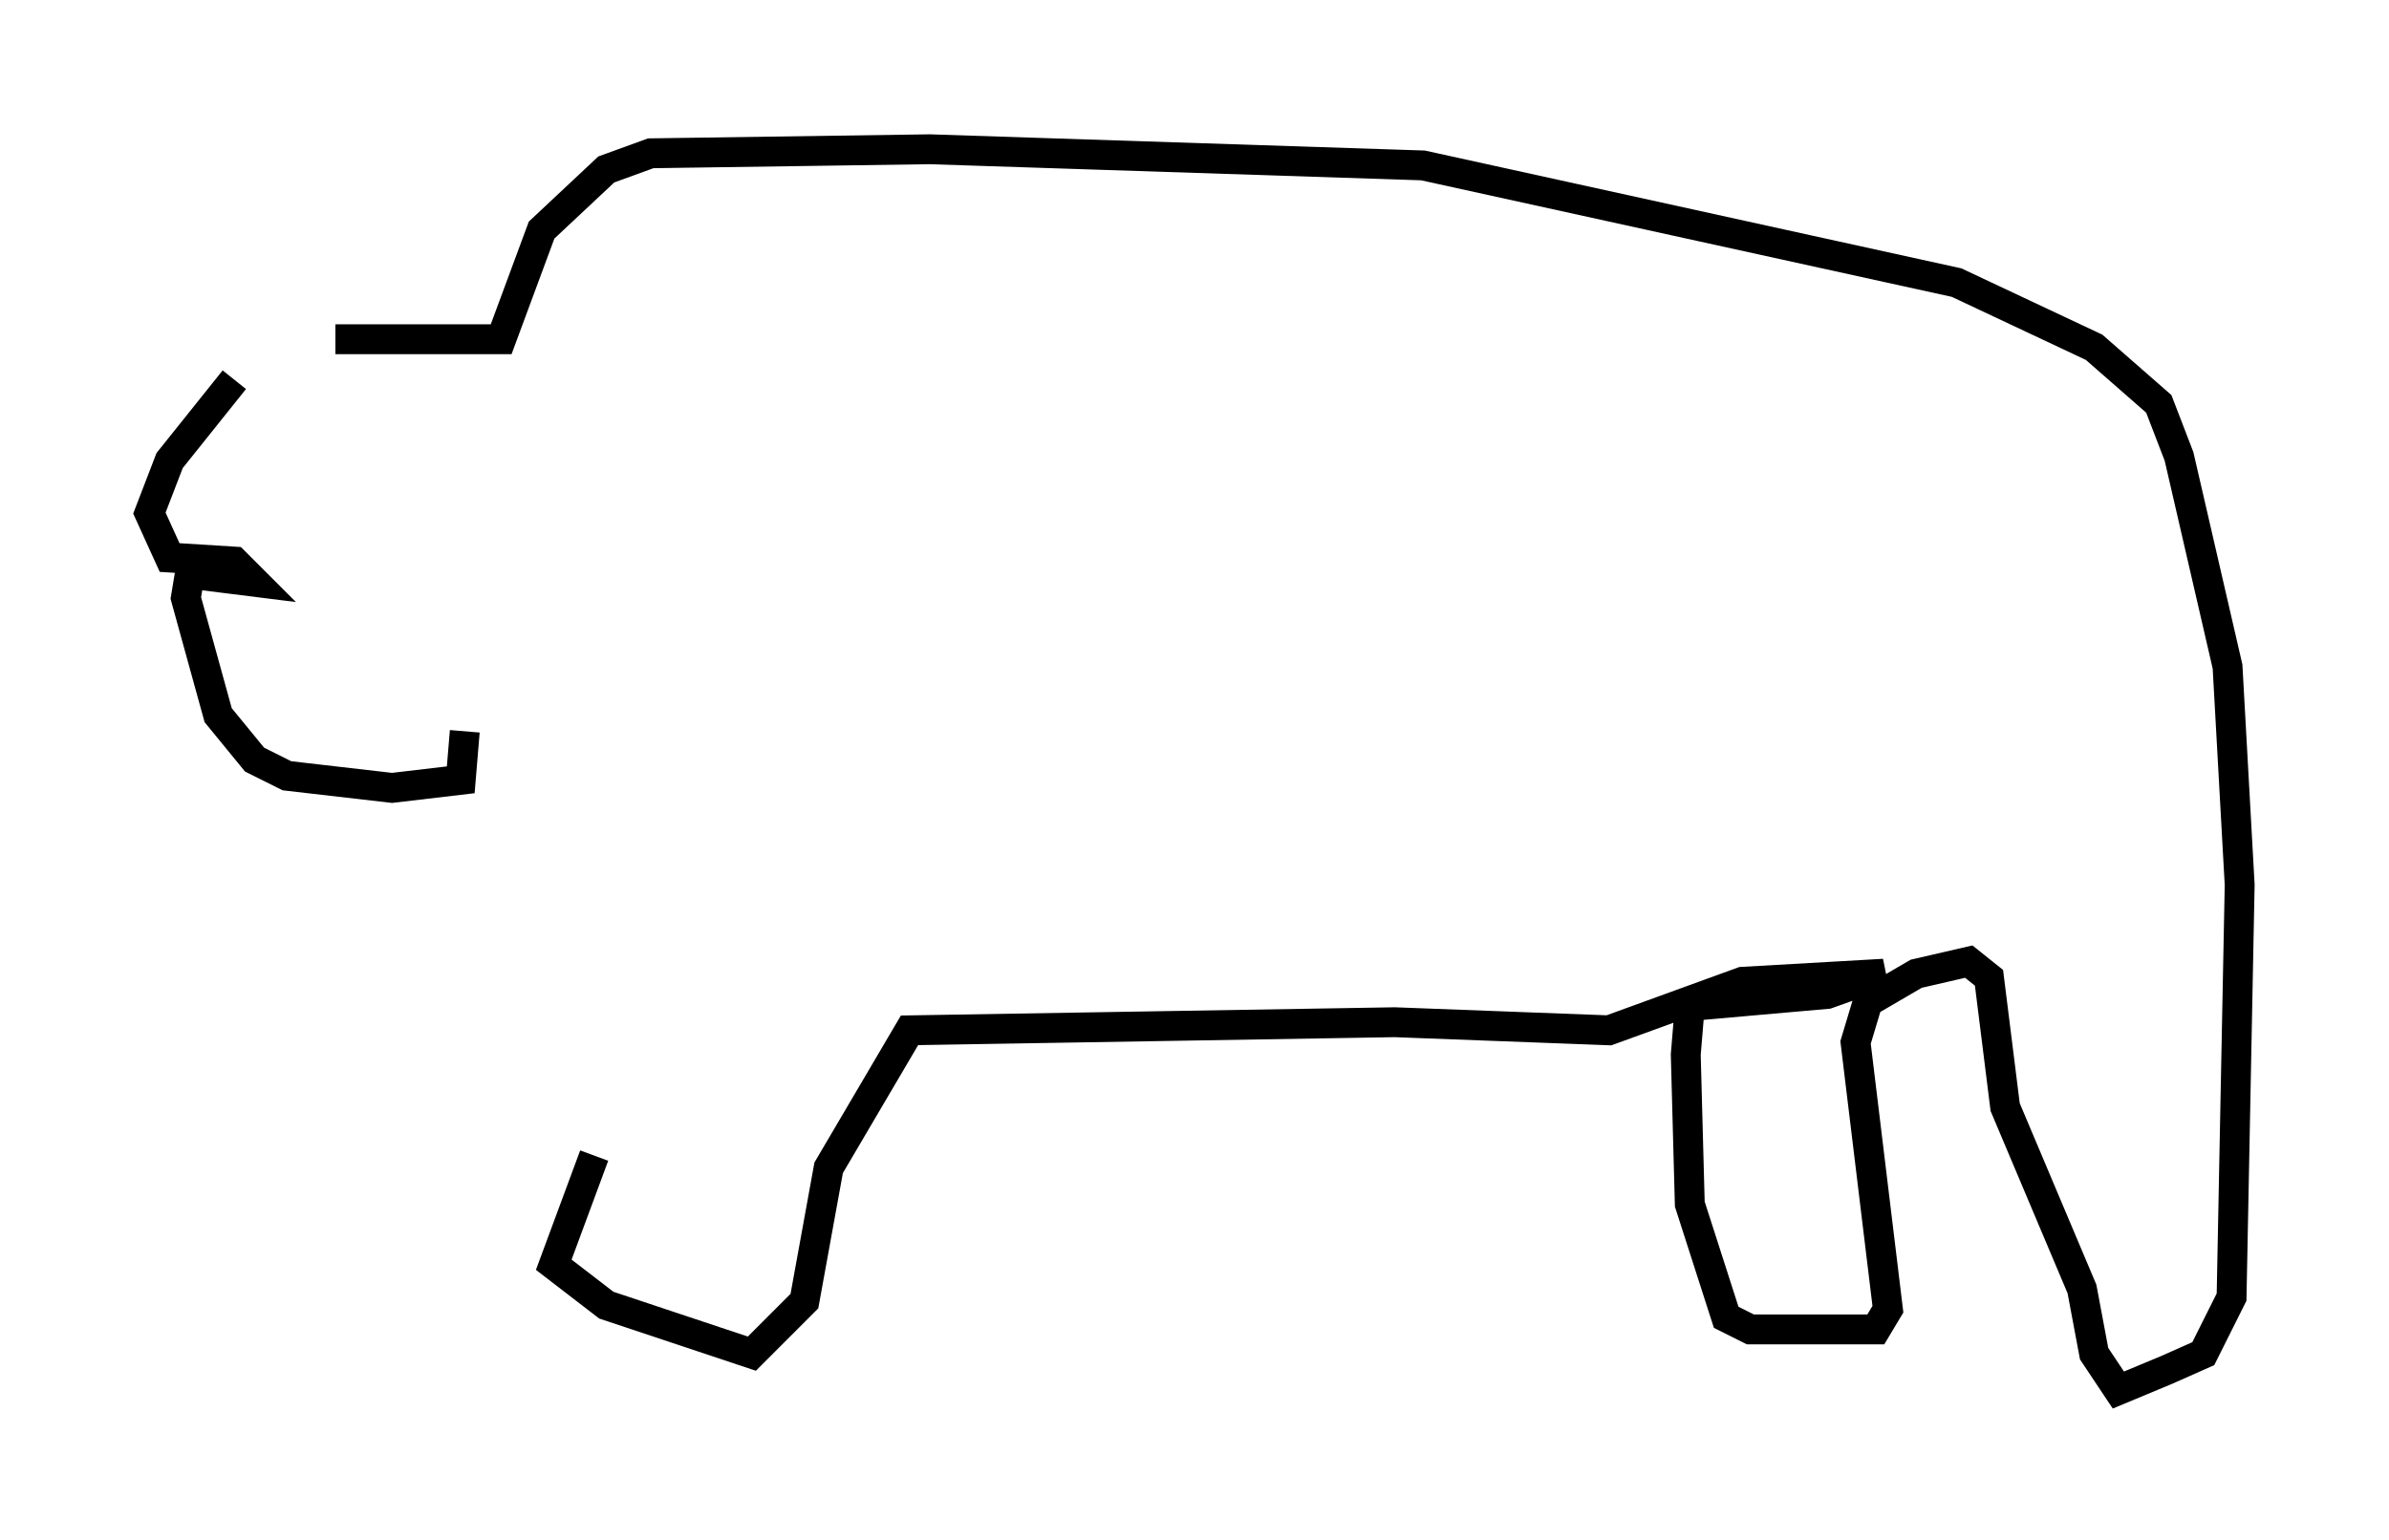 <?xml version="1.0" encoding="utf-8" ?>
<svg baseProfile="full" height="51.542" version="1.1" width="79.959" xmlns="http://www.w3.org/2000/svg" xmlns:ev="http://www.w3.org/2001/xml-events" xmlns:xlink="http://www.w3.org/1999/xlink"><defs /><rect fill="white" height="51.542" width="79.959" x="0" y="0" /><path d="M11.36, 12.442 m-3.518, 0.271 l-2.165, 2.706 -0.677, 1.759 l0.677, 1.488 2.165, 0.135 l0.677, 0.677 -2.165, -0.271 l-0.135, 0.812 1.083, 3.924 l1.218, 1.488 1.083, 0.541 l3.518, 0.406 2.3, -0.271 l0.135, -1.624 m-4.33, -13.126 l5.548, 0.0 1.353, -3.654 l2.165, -2.03 1.488, -0.541 l9.337, -0.135 16.509, 0.541 l17.862, 3.924 4.601, 2.165 l2.165, 1.894 0.677, 1.759 l1.624, 7.036 0.406, 7.307 l-0.271, 13.802 -0.947, 1.894 l-1.218, 0.541 -1.624, 0.677 l-0.812, -1.218 -0.406, -2.165 l-2.571, -6.089 -0.541, -4.33 l-0.677, -0.541 -1.759, 0.406 l-1.624, 0.947 -0.406, 1.353 l1.083, 8.931 -0.406, 0.677 l-4.195, 0.0 -0.812, -0.406 l-1.218, -3.789 -0.135, -5.007 l0.135, -1.624 4.601, -0.406 l1.894, -0.677 -4.736, 0.271 l-4.465, 1.624 -7.172, -0.271 l-16.238, 0.271 -2.706, 4.601 l-0.812, 4.465 -1.759, 1.759 l-4.871, -1.624 -1.759, -1.353 l1.353, -3.654 " fill="none" stroke="black" stroke-width="1" /></svg>